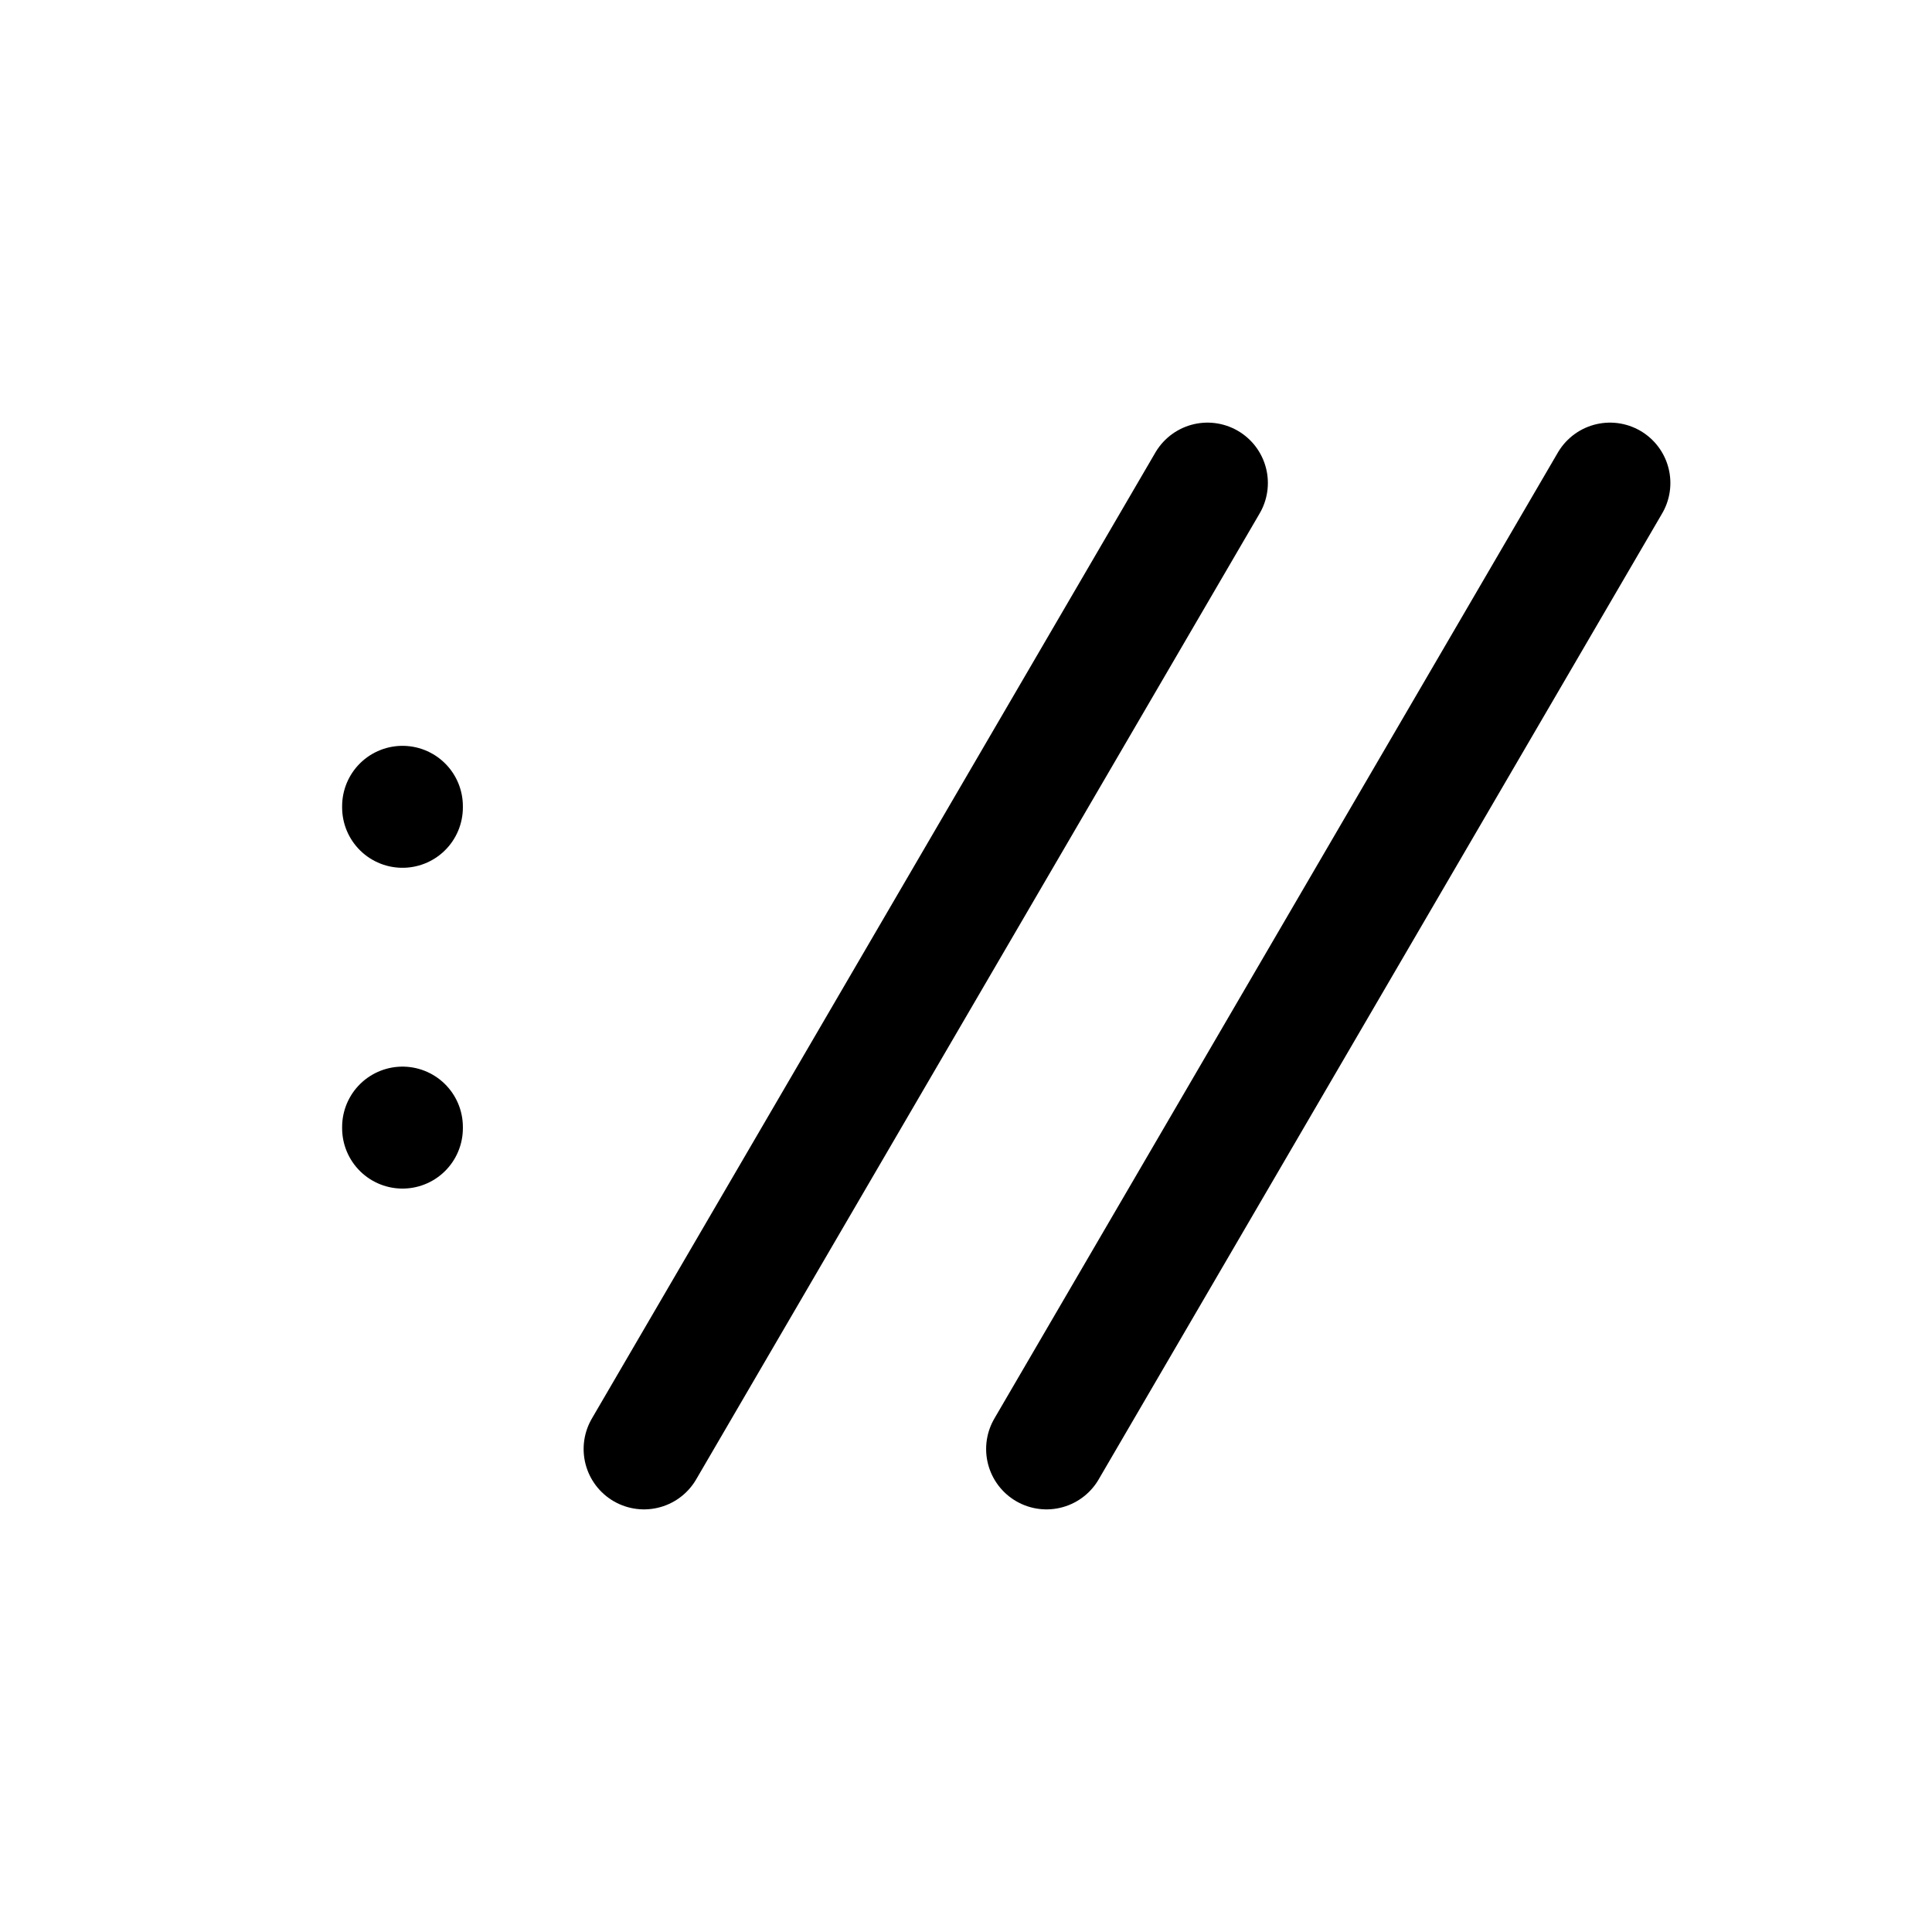 <svg width="24" height="24" viewBox="0 0 24 24" fill="none" xmlns="http://www.w3.org/2000/svg">
<path d="M15 6L8 18M20 6L13 18M5 14V14.015M5 10.015V10.03" stroke="currentColor" stroke-width="1.5" stroke-linecap="round" stroke-linejoin="round"/>
</svg>
